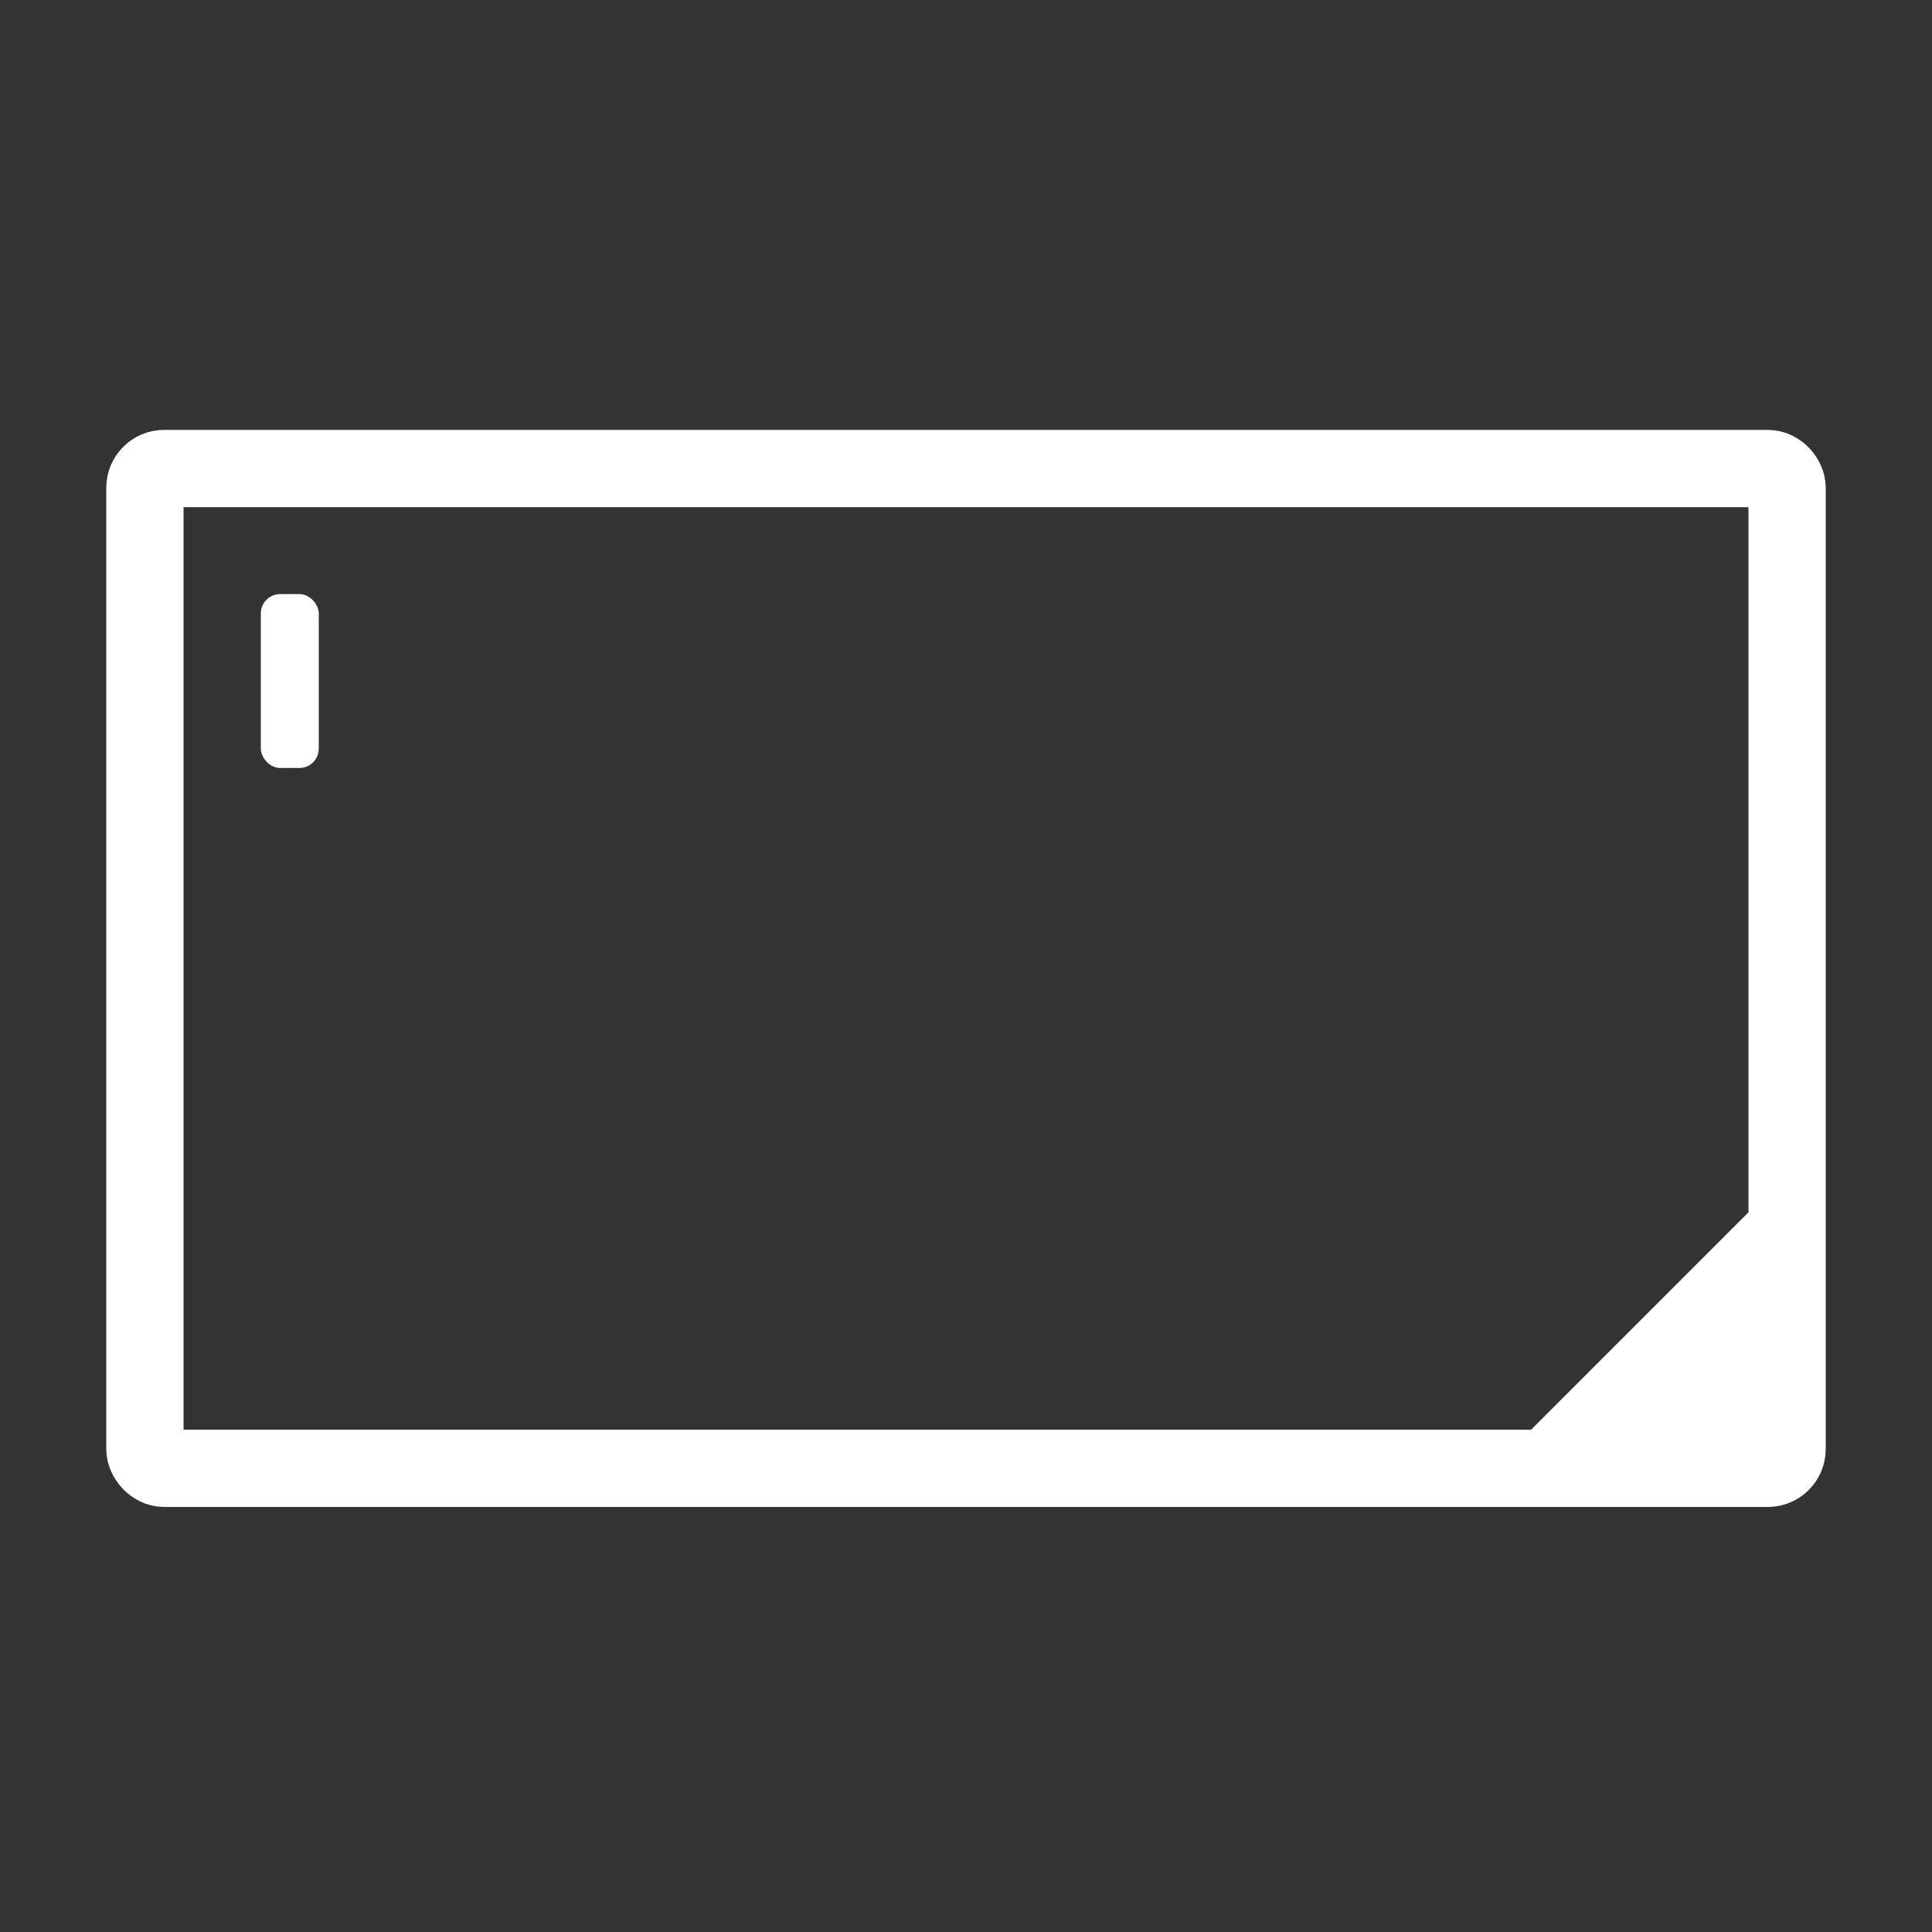<svg id="Capa_1" data-name="Capa 1" xmlns="http://www.w3.org/2000/svg" viewBox="0 0 100 100">
  <rect x="0" y="0" width="100" height="100" fill="#333333" stroke="none"/>
  <defs>
    <style>
      .cls-1 {
        fill: none;
        stroke: #fff;
        stroke-miterlimit: 10;
        stroke-width: 4px;
      }

      .cls-2 {
        fill: #fff;
      }
    </style>
  </defs>
  <title>d</title>
  <g>
    <rect class="cls-1" x="7.5" y="24.25" width="85" height="51.75" rx="1" ry="1"/>
    <rect class="cls-2" x="13.5" y="30.75" width="3" height="9" rx="1" ry="1"/>
  </g>
  <path class="cls-2" d="M92.5,60.75v14a1,1,0,0,1-1,1h-14Z"/>
</svg>
